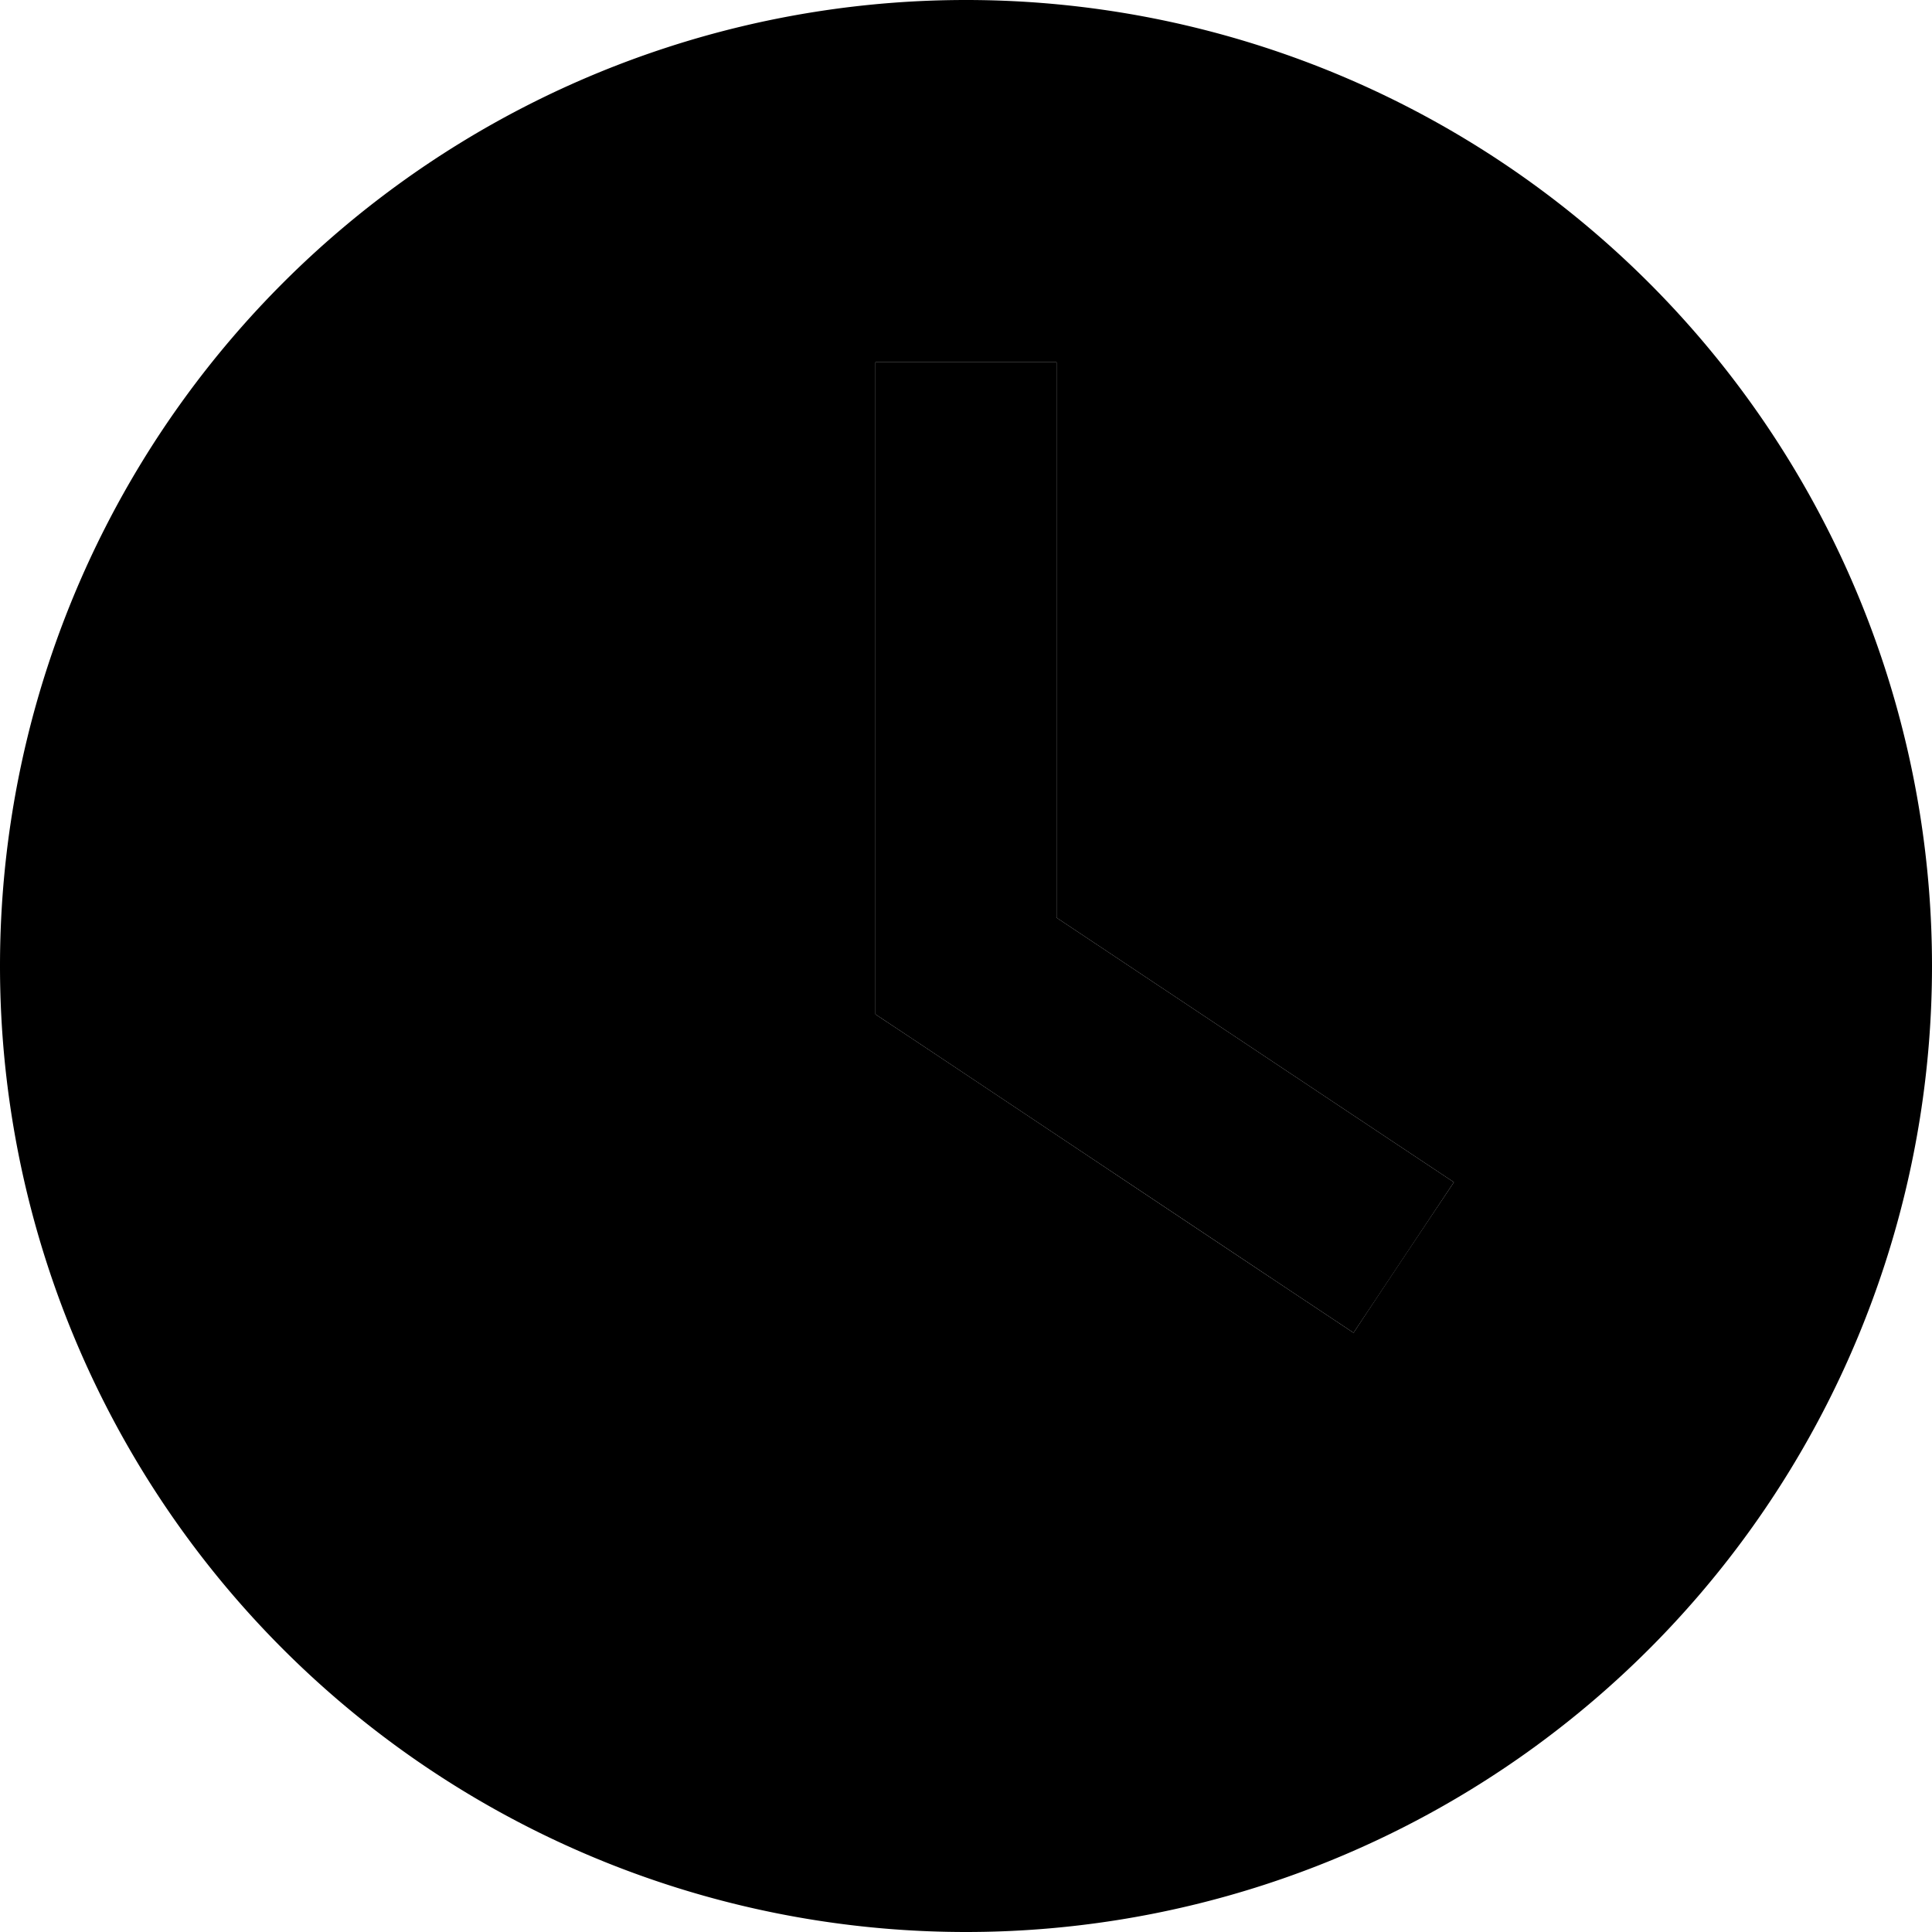 <svg xmlns="http://www.w3.org/2000/svg" viewBox="0 0 512 512"><path class="pr-icon-duotone-secondary" d="M0 256a256 256 0 1 0 512 0A256 256 0 1 0 0 256zM232 96l48 0c0 8 0 16 0 24c0 41 0 82.1 0 123.2L365.3 300l20 13.3c-8.9 13.3-17.8 26.6-26.6 39.9l-20-13.3c-32-21.3-64-42.7-96-64c-3.6-2.4-7.1-4.7-10.7-7.1c0-4.3 0-8.6 0-12.8c0-45.3 0-90.7 0-136c0-8 0-16 0-24z"/><path class="pr-icon-duotone-primary" d="M232 96l0 24 0 136 0 12.8 10.7 7.1 96 64 20 13.3 26.6-39.9-20-13.3L280 243.2 280 120l0-24-48 0z"/></svg>
